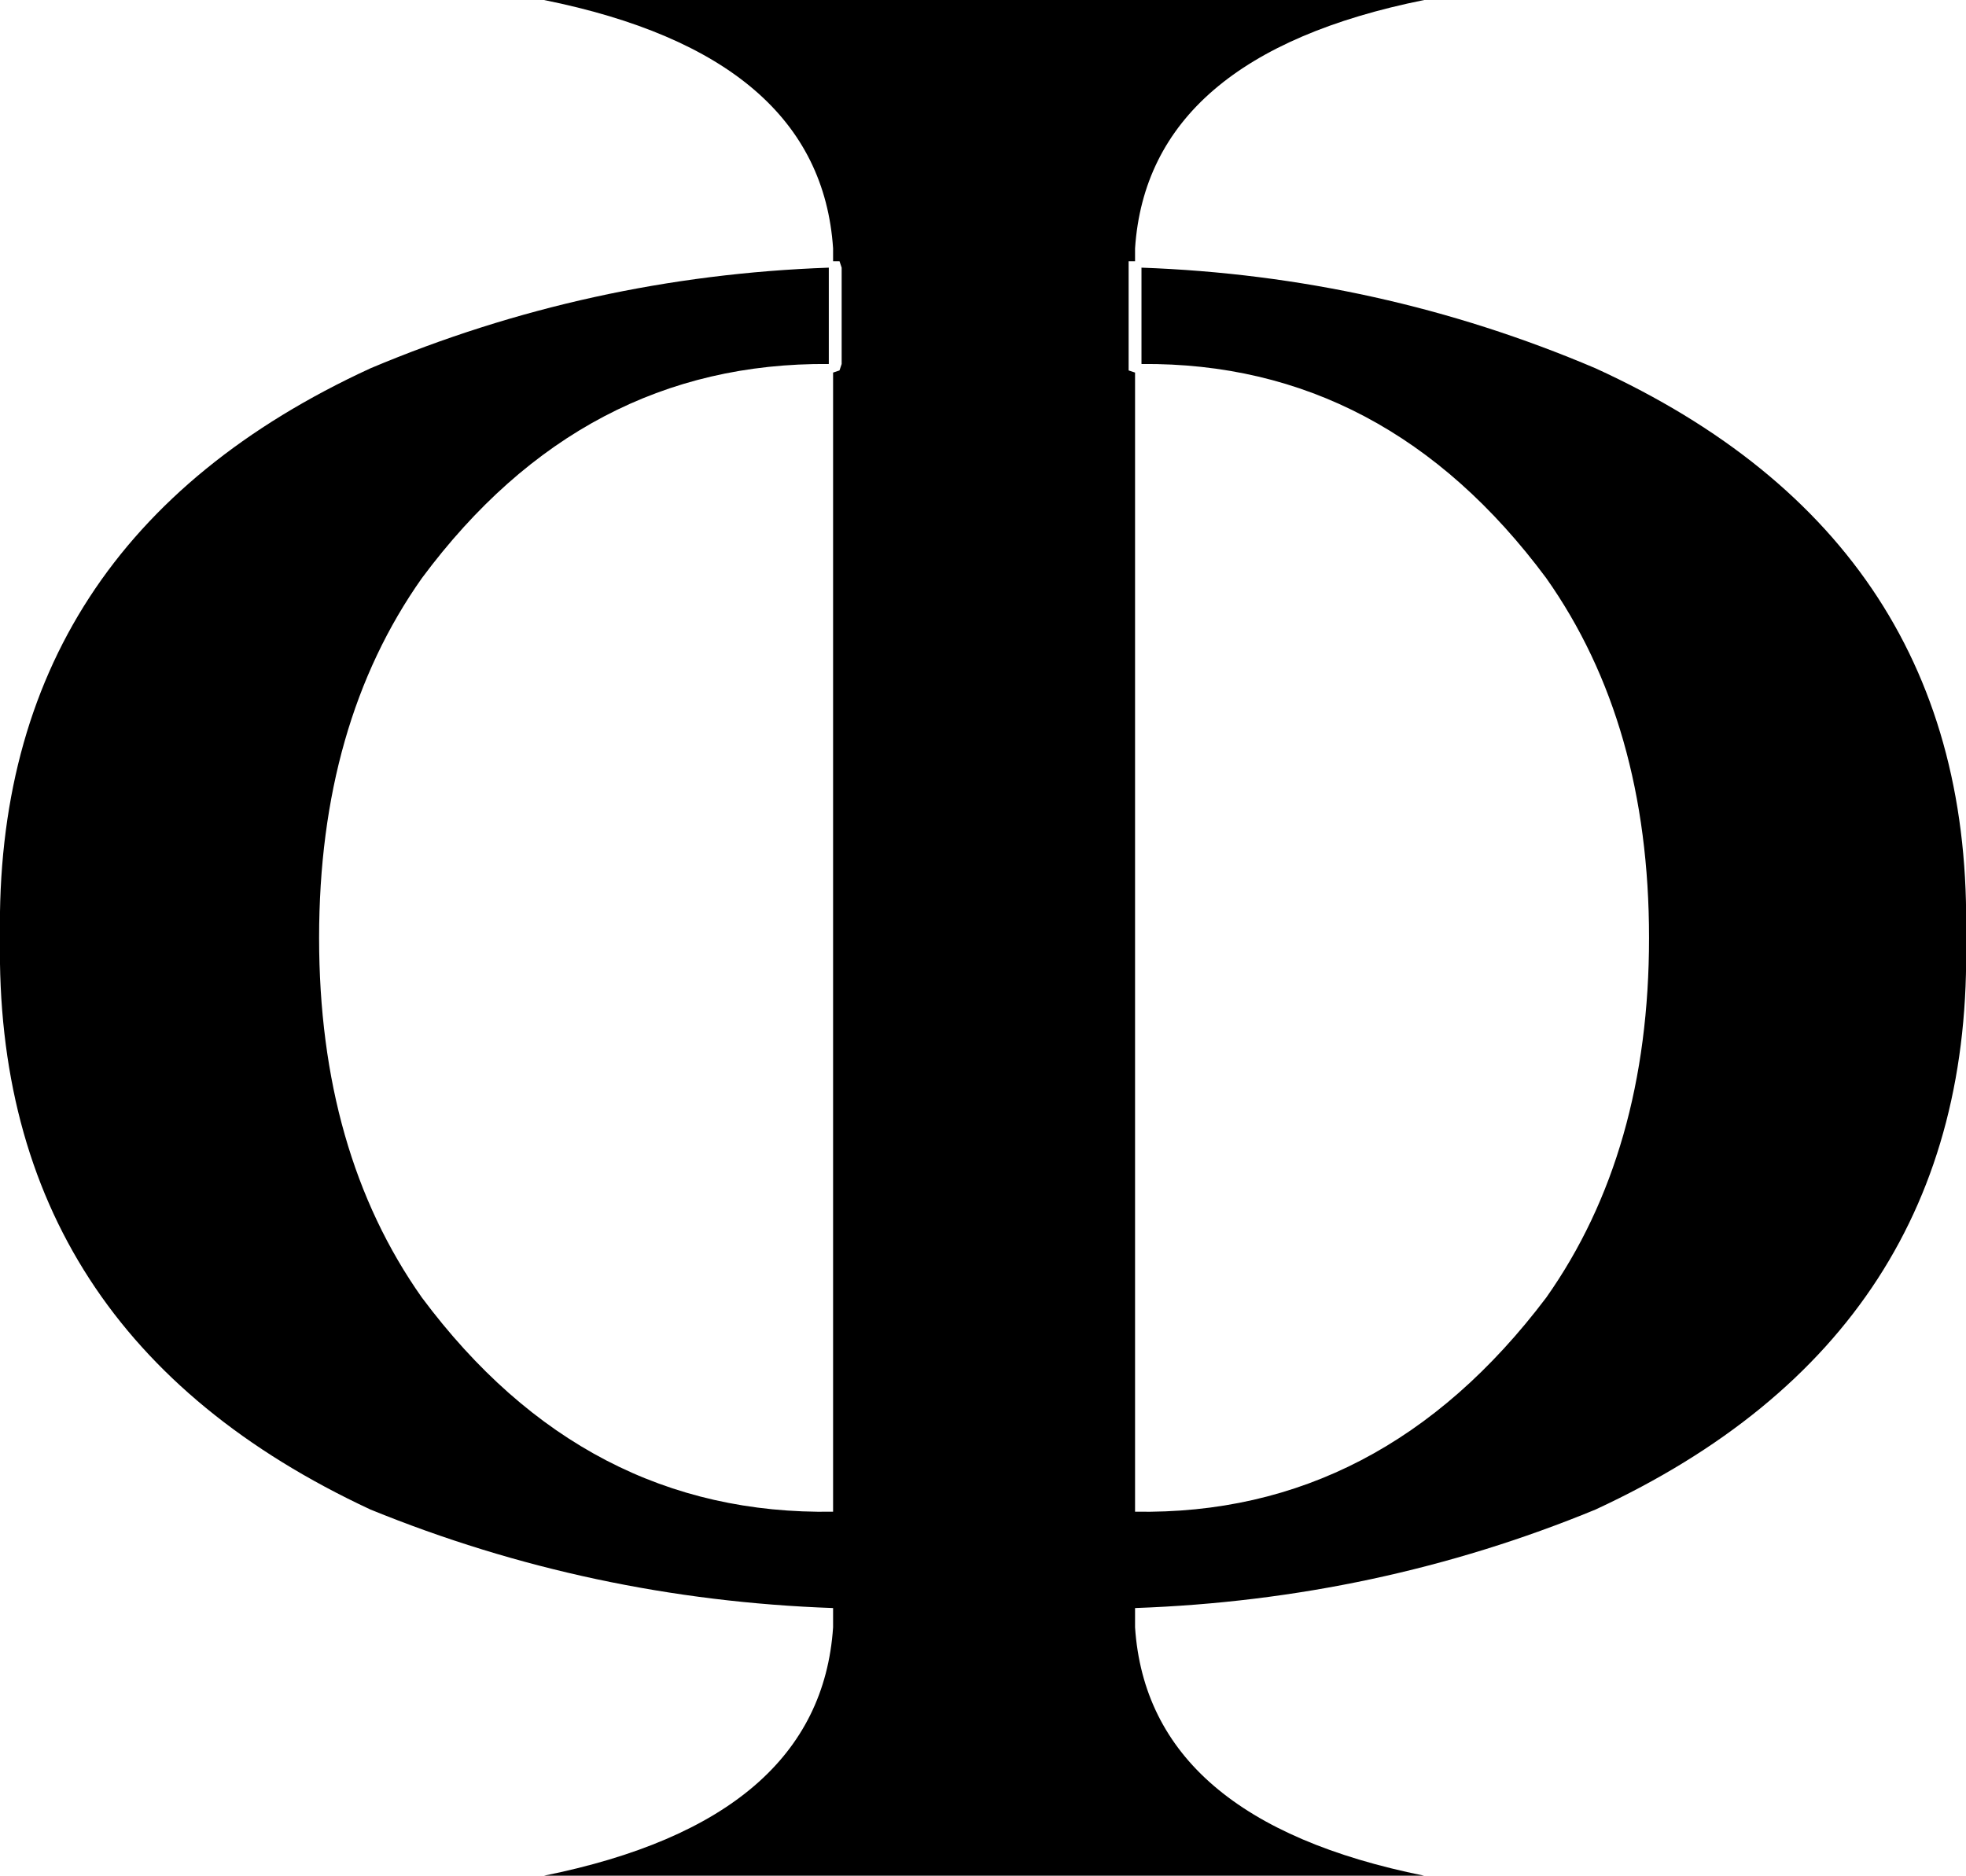 <?xml version="1.0" encoding="UTF-8" standalone="no"?>
<svg xmlns:xlink="http://www.w3.org/1999/xlink" height="43.8px" width="45.9px" xmlns="http://www.w3.org/2000/svg">
  <g transform="matrix(1.0, 0.0, 0.0, 1.0, -376.9, -201.1)">
    <path d="M415.4 223.0 Q415.4 218.0 413.0 214.6 409.25 209.55 403.55 209.6 L403.55 207.35 Q409.1 207.55 414.15 209.7 423.0 213.75 422.8 223.0 423.0 232.25 414.15 236.35 409.05 238.45 403.4 238.65 L403.4 239.1 Q403.7 243.6 410.15 244.9 L389.6 244.9 Q396.05 243.6 396.35 239.1 L396.35 238.65 Q390.7 238.45 385.55 236.35 376.75 232.25 376.9 223.0 376.75 213.75 385.55 209.7 390.65 207.55 396.25 207.35 L396.25 209.6 Q390.5 209.55 386.75 214.6 384.35 218.0 384.35 223.0 384.35 228.0 386.75 231.4 390.55 236.5 396.35 236.4 L396.35 209.8 396.5 209.75 396.55 209.6 396.55 207.35 396.5 207.2 396.35 207.2 396.35 206.9 Q396.05 202.4 389.6 201.1 L410.15 201.1 Q403.7 202.4 403.4 206.9 L403.4 207.2 403.25 207.2 403.25 207.35 403.25 209.6 403.25 209.75 403.4 209.8 403.4 236.4 Q409.15 236.5 413.0 231.4 415.4 228.0 415.4 223.0" fill="#000000" fill-rule="evenodd" stroke="none"/>
  </g>
</svg>
